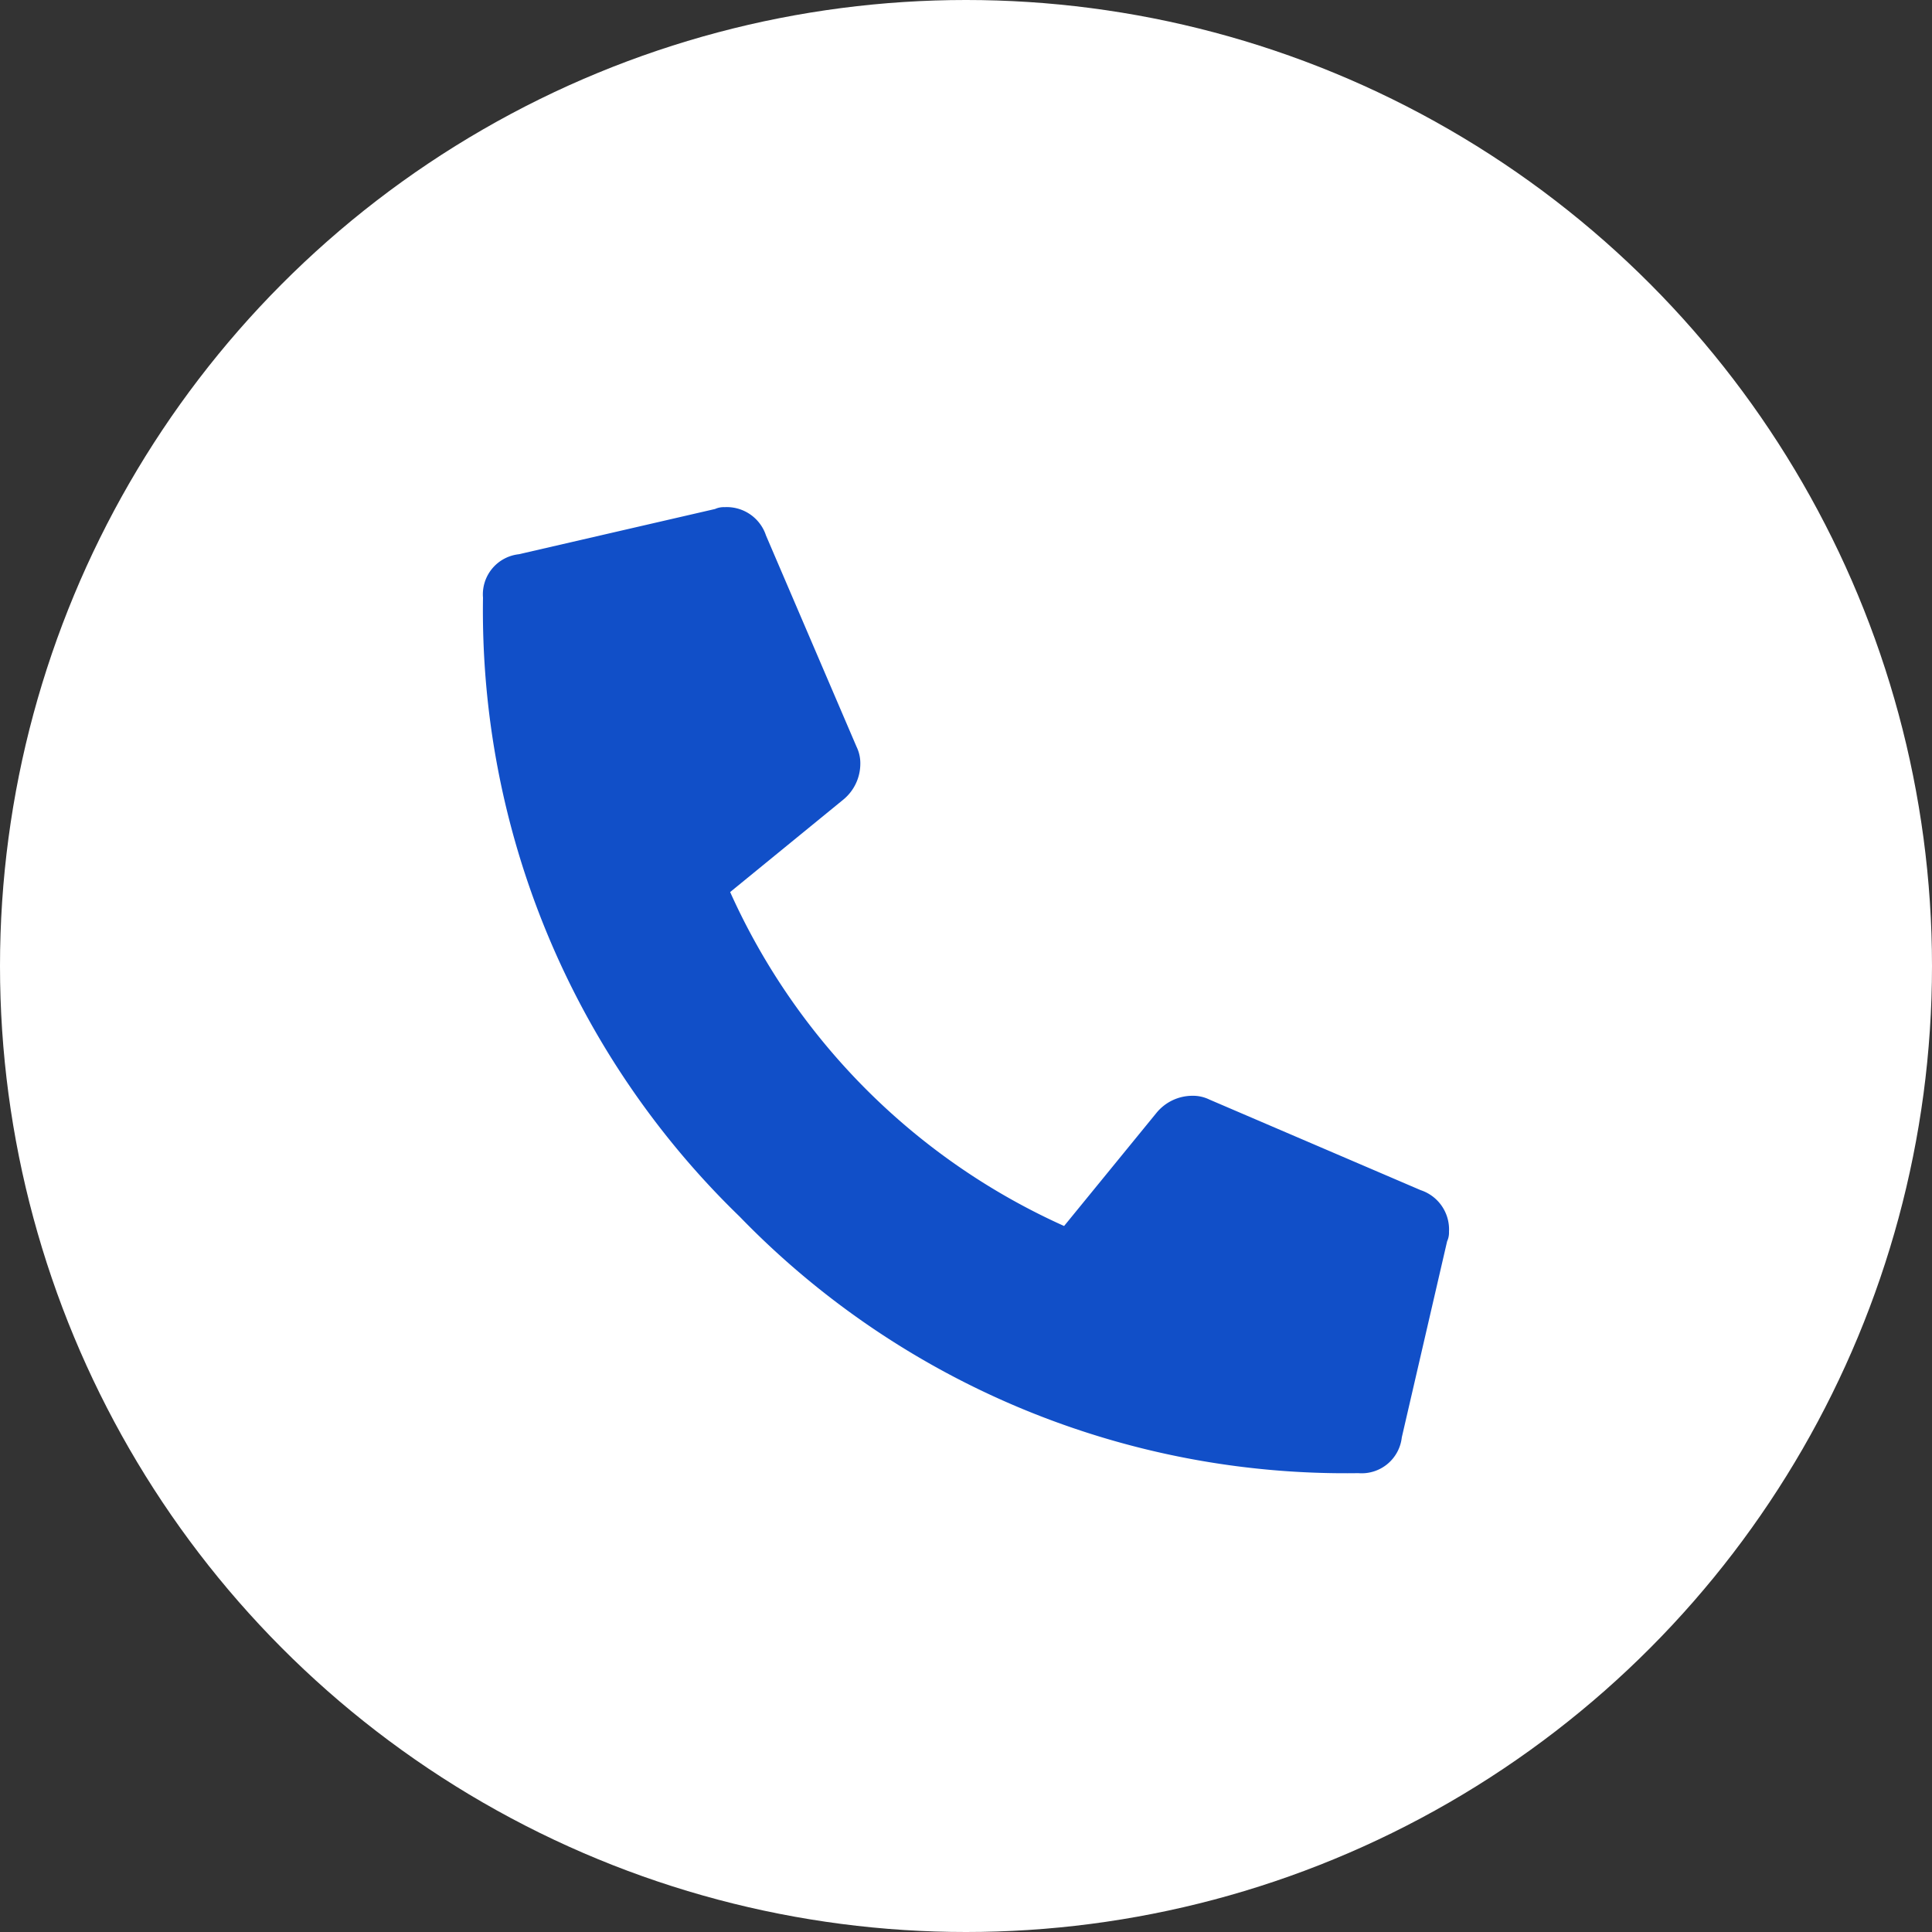 <svg xmlns="http://www.w3.org/2000/svg" width="40" height="40" viewBox="0 0 40 40">
  <rect x="0" y="0" width="40" height="40" fill="#333333" stroke="none"/>
  <g id="ICO" transform="translate(-384 -1656)">
    <circle id="Ellipse_41" data-name="Ellipse 41" cx="20" cy="20" r="20" transform="translate(384 1656)" fill="#fff"/>
    <path id="Path_37019" data-name="Path 37019" d="M9.414-3.359A.856.856,0,0,1,10-2.5a.435.435,0,0,1-.039.2L9.023,1.758a.836.836,0,0,1-.9.742A17.461,17.461,0,0,1-4.687-2.812,17.461,17.461,0,0,1-10-15.625a.836.836,0,0,1,.742-.9l4.063-.937A.435.435,0,0,1-5-17.5a.856.856,0,0,1,.859.586l1.875,4.375a.775.775,0,0,1,.078.352.962.962,0,0,1-.352.742L-4.883-9.531A13.762,13.762,0,0,0,2.031-2.617L3.945-4.961a.962.962,0,0,1,.742-.352.775.775,0,0,1,.352.078Z" transform="translate(404 1684)" fill="#114fc8"/>
  </g>
</svg>
